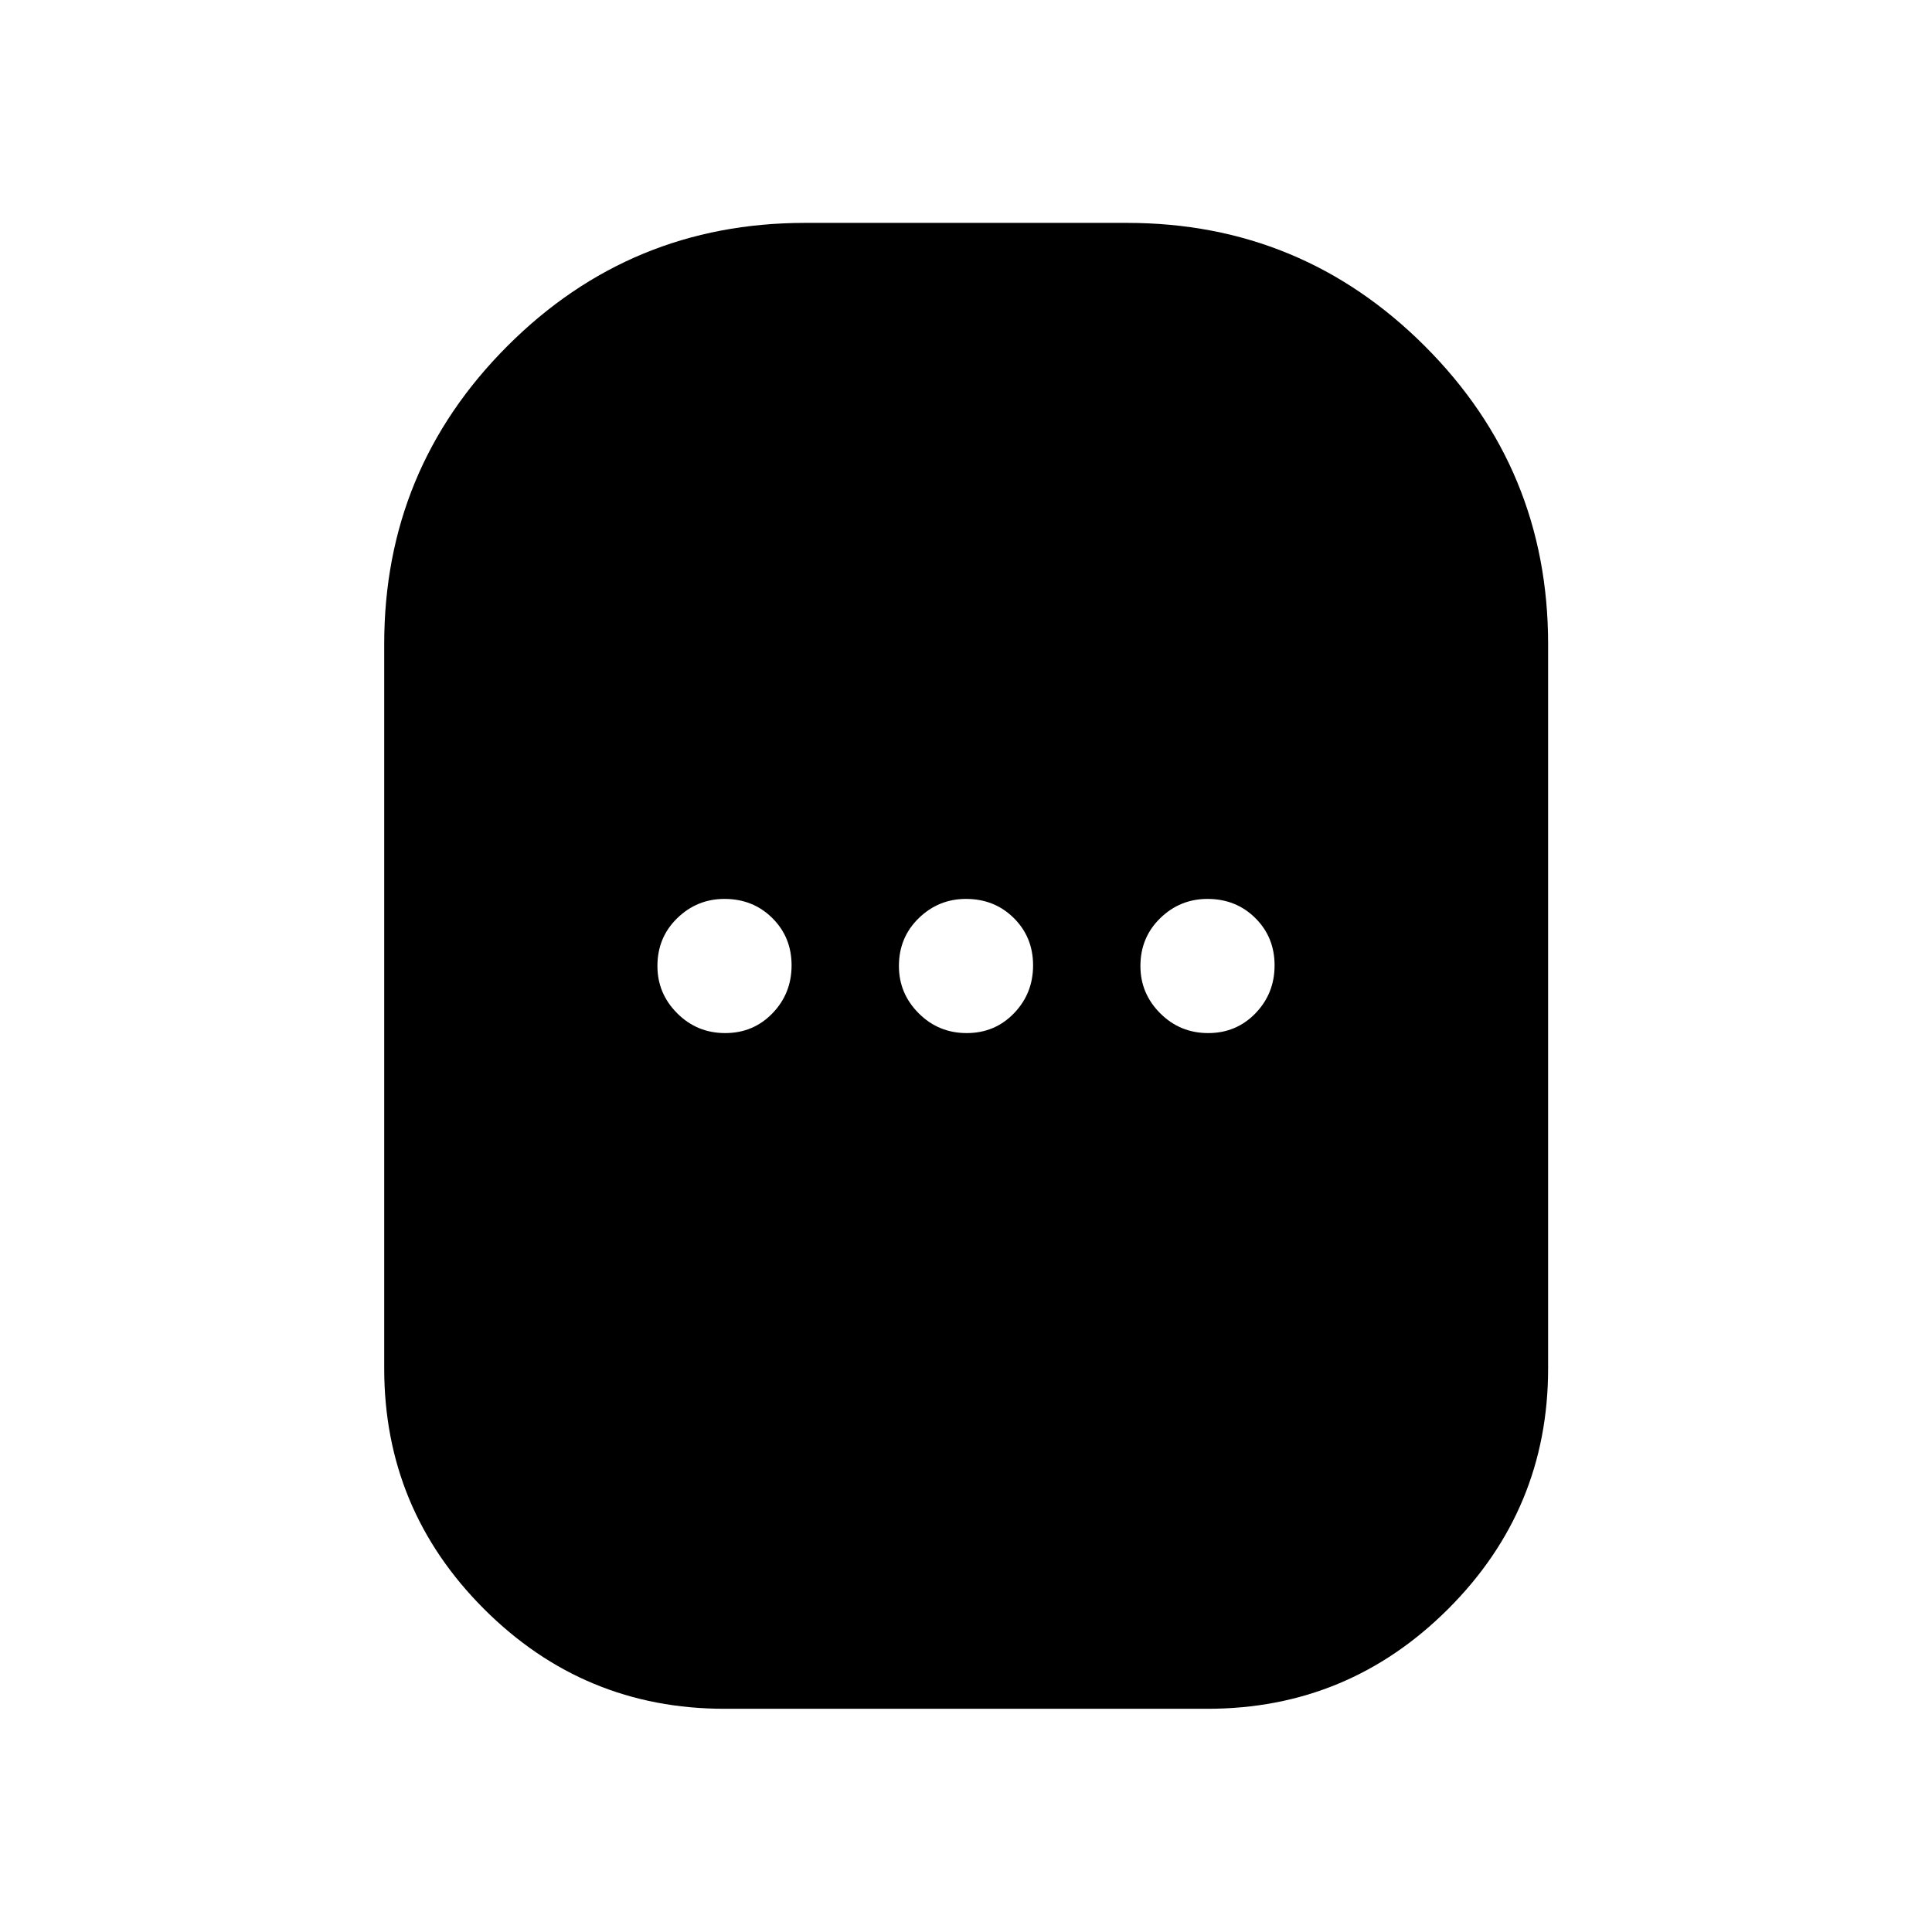 <svg xmlns="http://www.w3.org/2000/svg" height="40" viewBox="0 -960 960 960" width="40"><path d="M360-110.913q-69.9 0-119.493-49.594Q190.913-210.1 190.913-280v-360q0-86.768 61.159-148.007 61.16-61.24 147.928-61.24h160q86.768 0 148.007 61.24 61.24 61.239 61.24 148.007v360q0 69.9-49.674 119.493Q669.9-110.913 600-110.913H360Zm.333-335.754q14 0 23.5-9.833t9.5-23.833q0-14-9.583-23.5t-23.75-9.5q-13.667 0-23.5 9.583T326.667-480q0 13.667 9.833 23.5t23.833 9.833Zm120 0q14 0 23.5-9.833t9.5-23.833q0-14-9.583-23.5t-23.75-9.5q-13.667 0-23.5 9.583T446.667-480q0 13.667 9.833 23.5t23.833 9.833Zm120 0q14 0 23.5-9.833t9.5-23.833q0-14-9.583-23.5t-23.75-9.5q-13.667 0-23.5 9.583T566.667-480q0 13.667 9.833 23.5t23.833 9.833Z"/></svg>